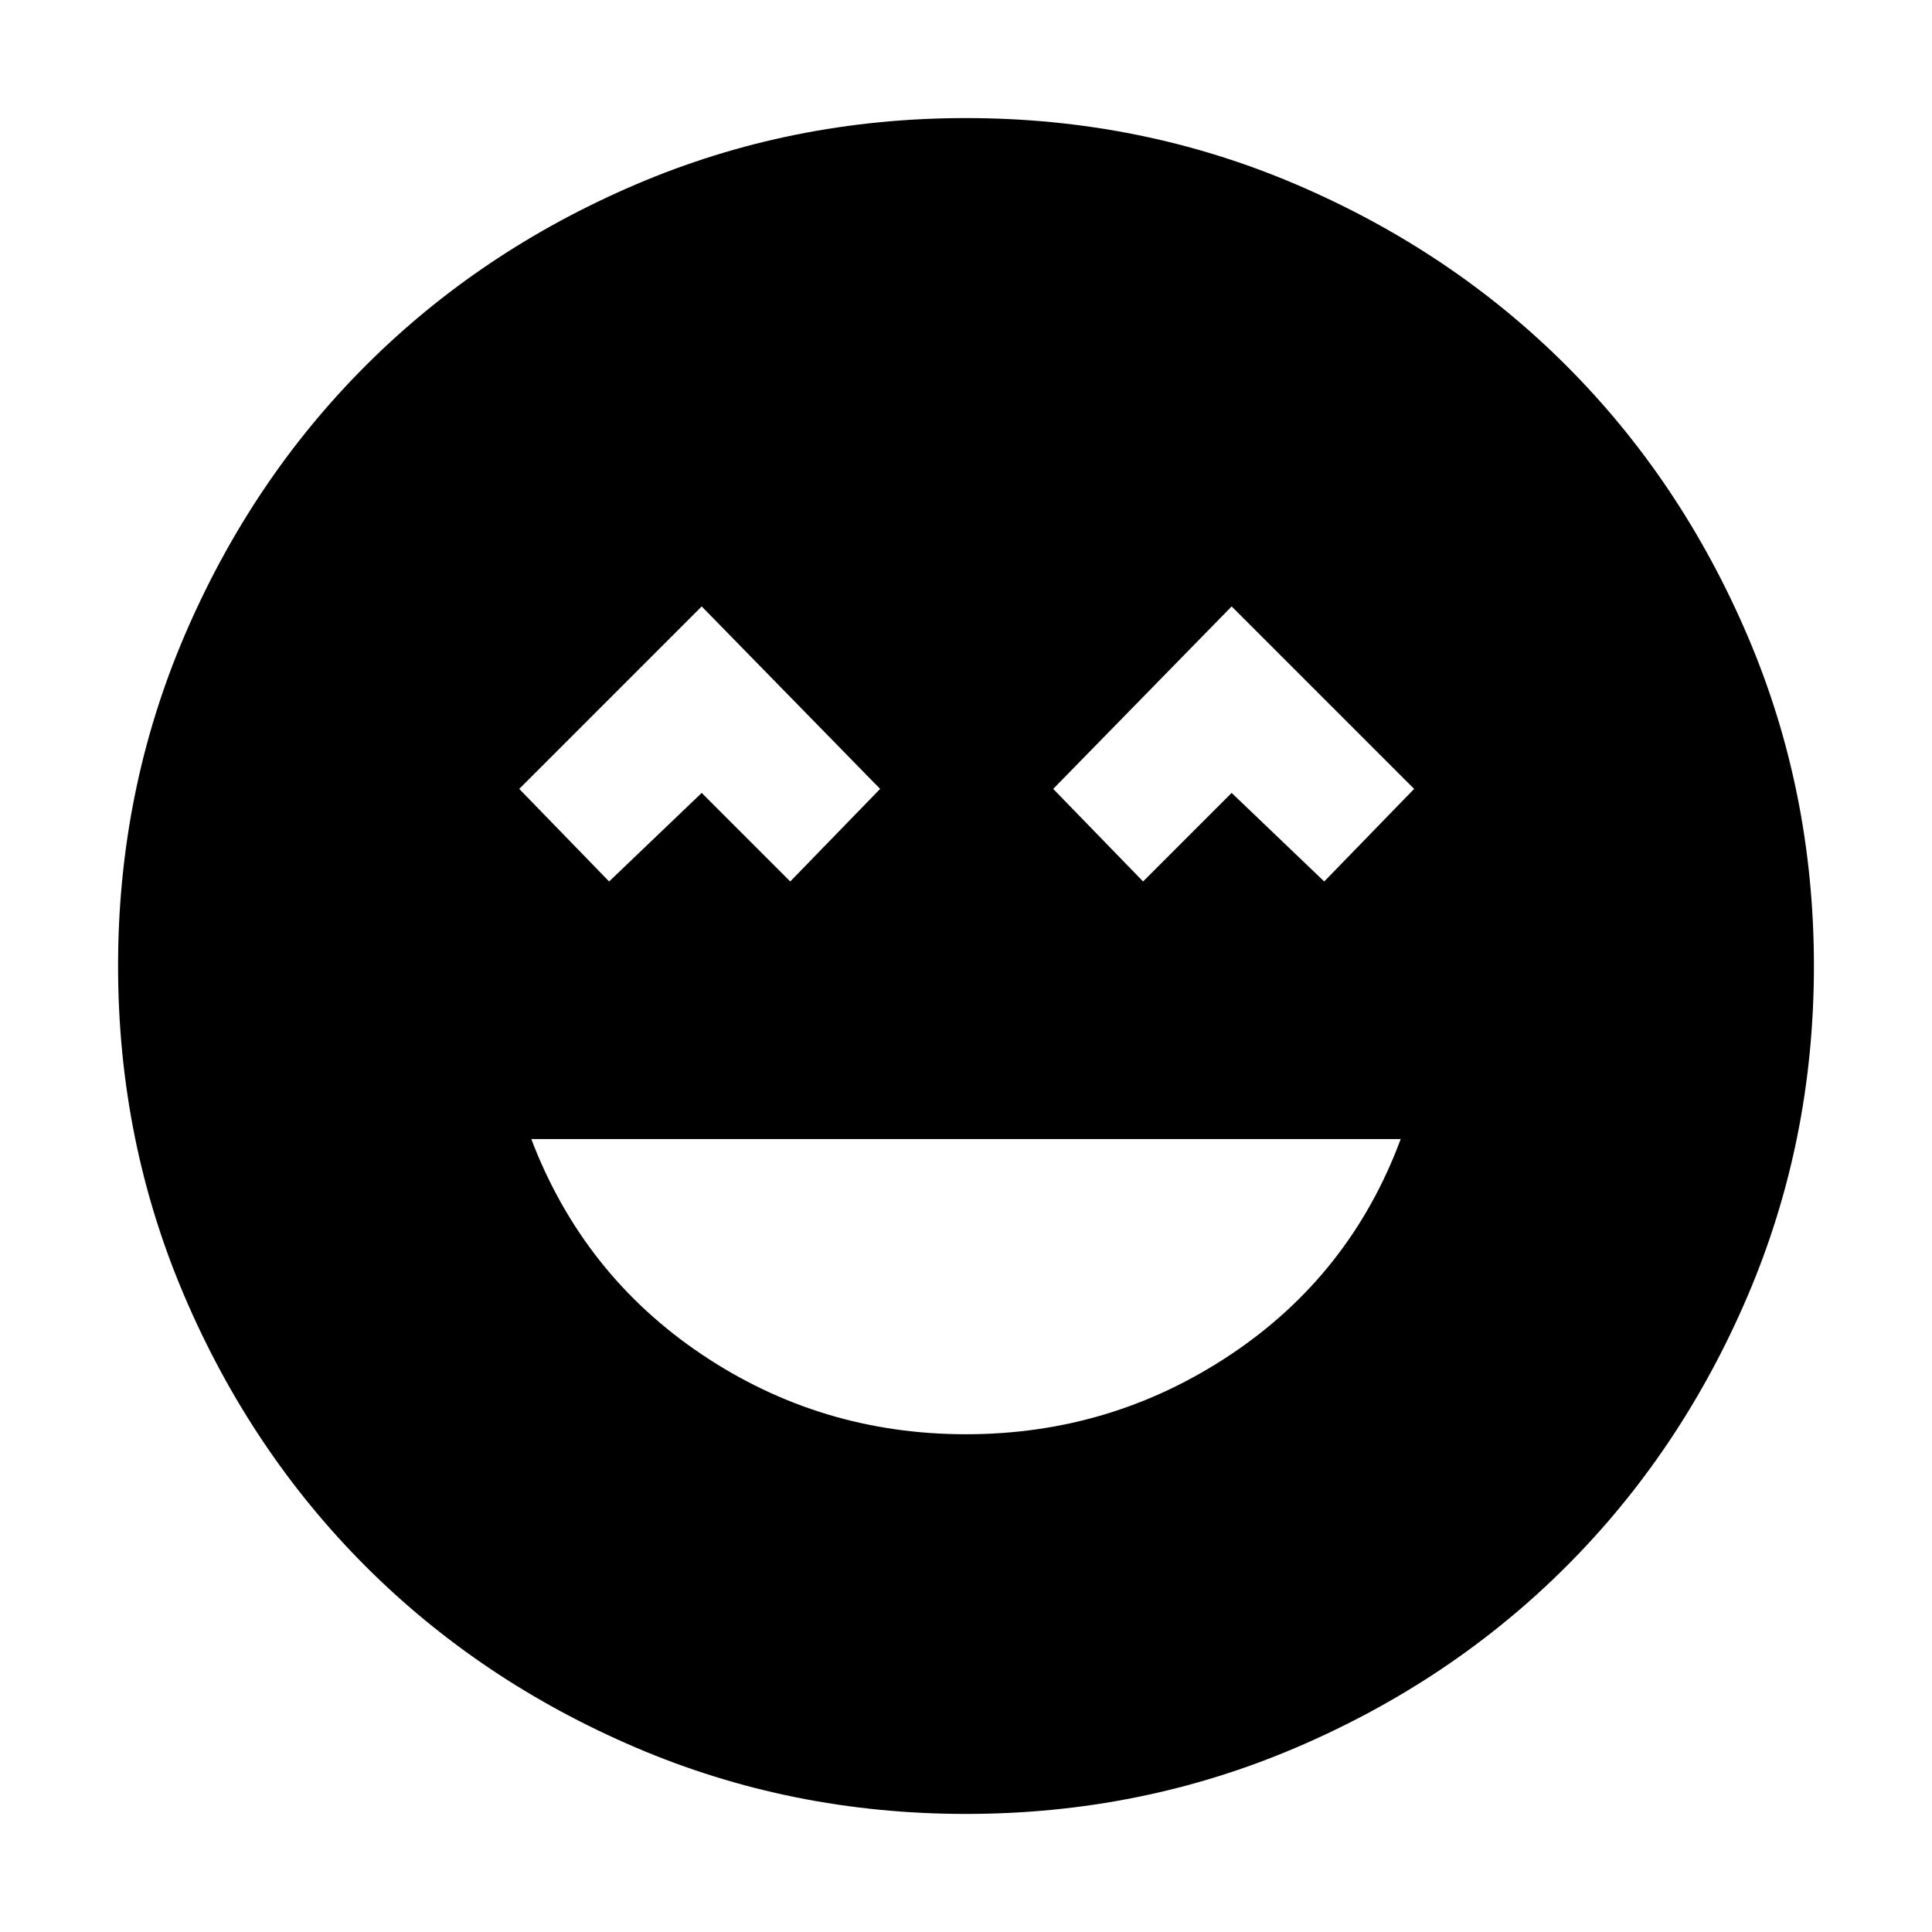 <svg xmlns="http://www.w3.org/2000/svg" height="40" viewBox="0 -960 960 960" width="40"><path d="M480-247.33q72.26 0 131.63-39.67Q671-326.67 696-394H264q25.67 67.33 84.7 107 59.04 39.67 131.3 39.67ZM302.67-522l46-44 44 44 44.66-46-88.66-90.67L258-568l44.67 46ZM568-522l44-44 46 44 44.67-46L612-658.67 523.33-568 568-522ZM480-58.67q-86.97 0-164.15-33.02-77.17-33.02-134.16-90-56.98-56.99-90-134.16Q58.67-393.03 58.67-480t33.02-164.15q33.02-77.17 90-134.16 56.99-56.98 134.16-90 77.18-33.02 164.15-33.02t164.15 33.02q77.17 33.02 134.16 90 56.98 56.99 90 134.16 33.02 77.18 33.02 164.15t-33.02 164.15q-33.02 77.17-90 134.16-56.99 56.98-134.16 90Q566.97-58.67 480-58.67Z"/></svg>